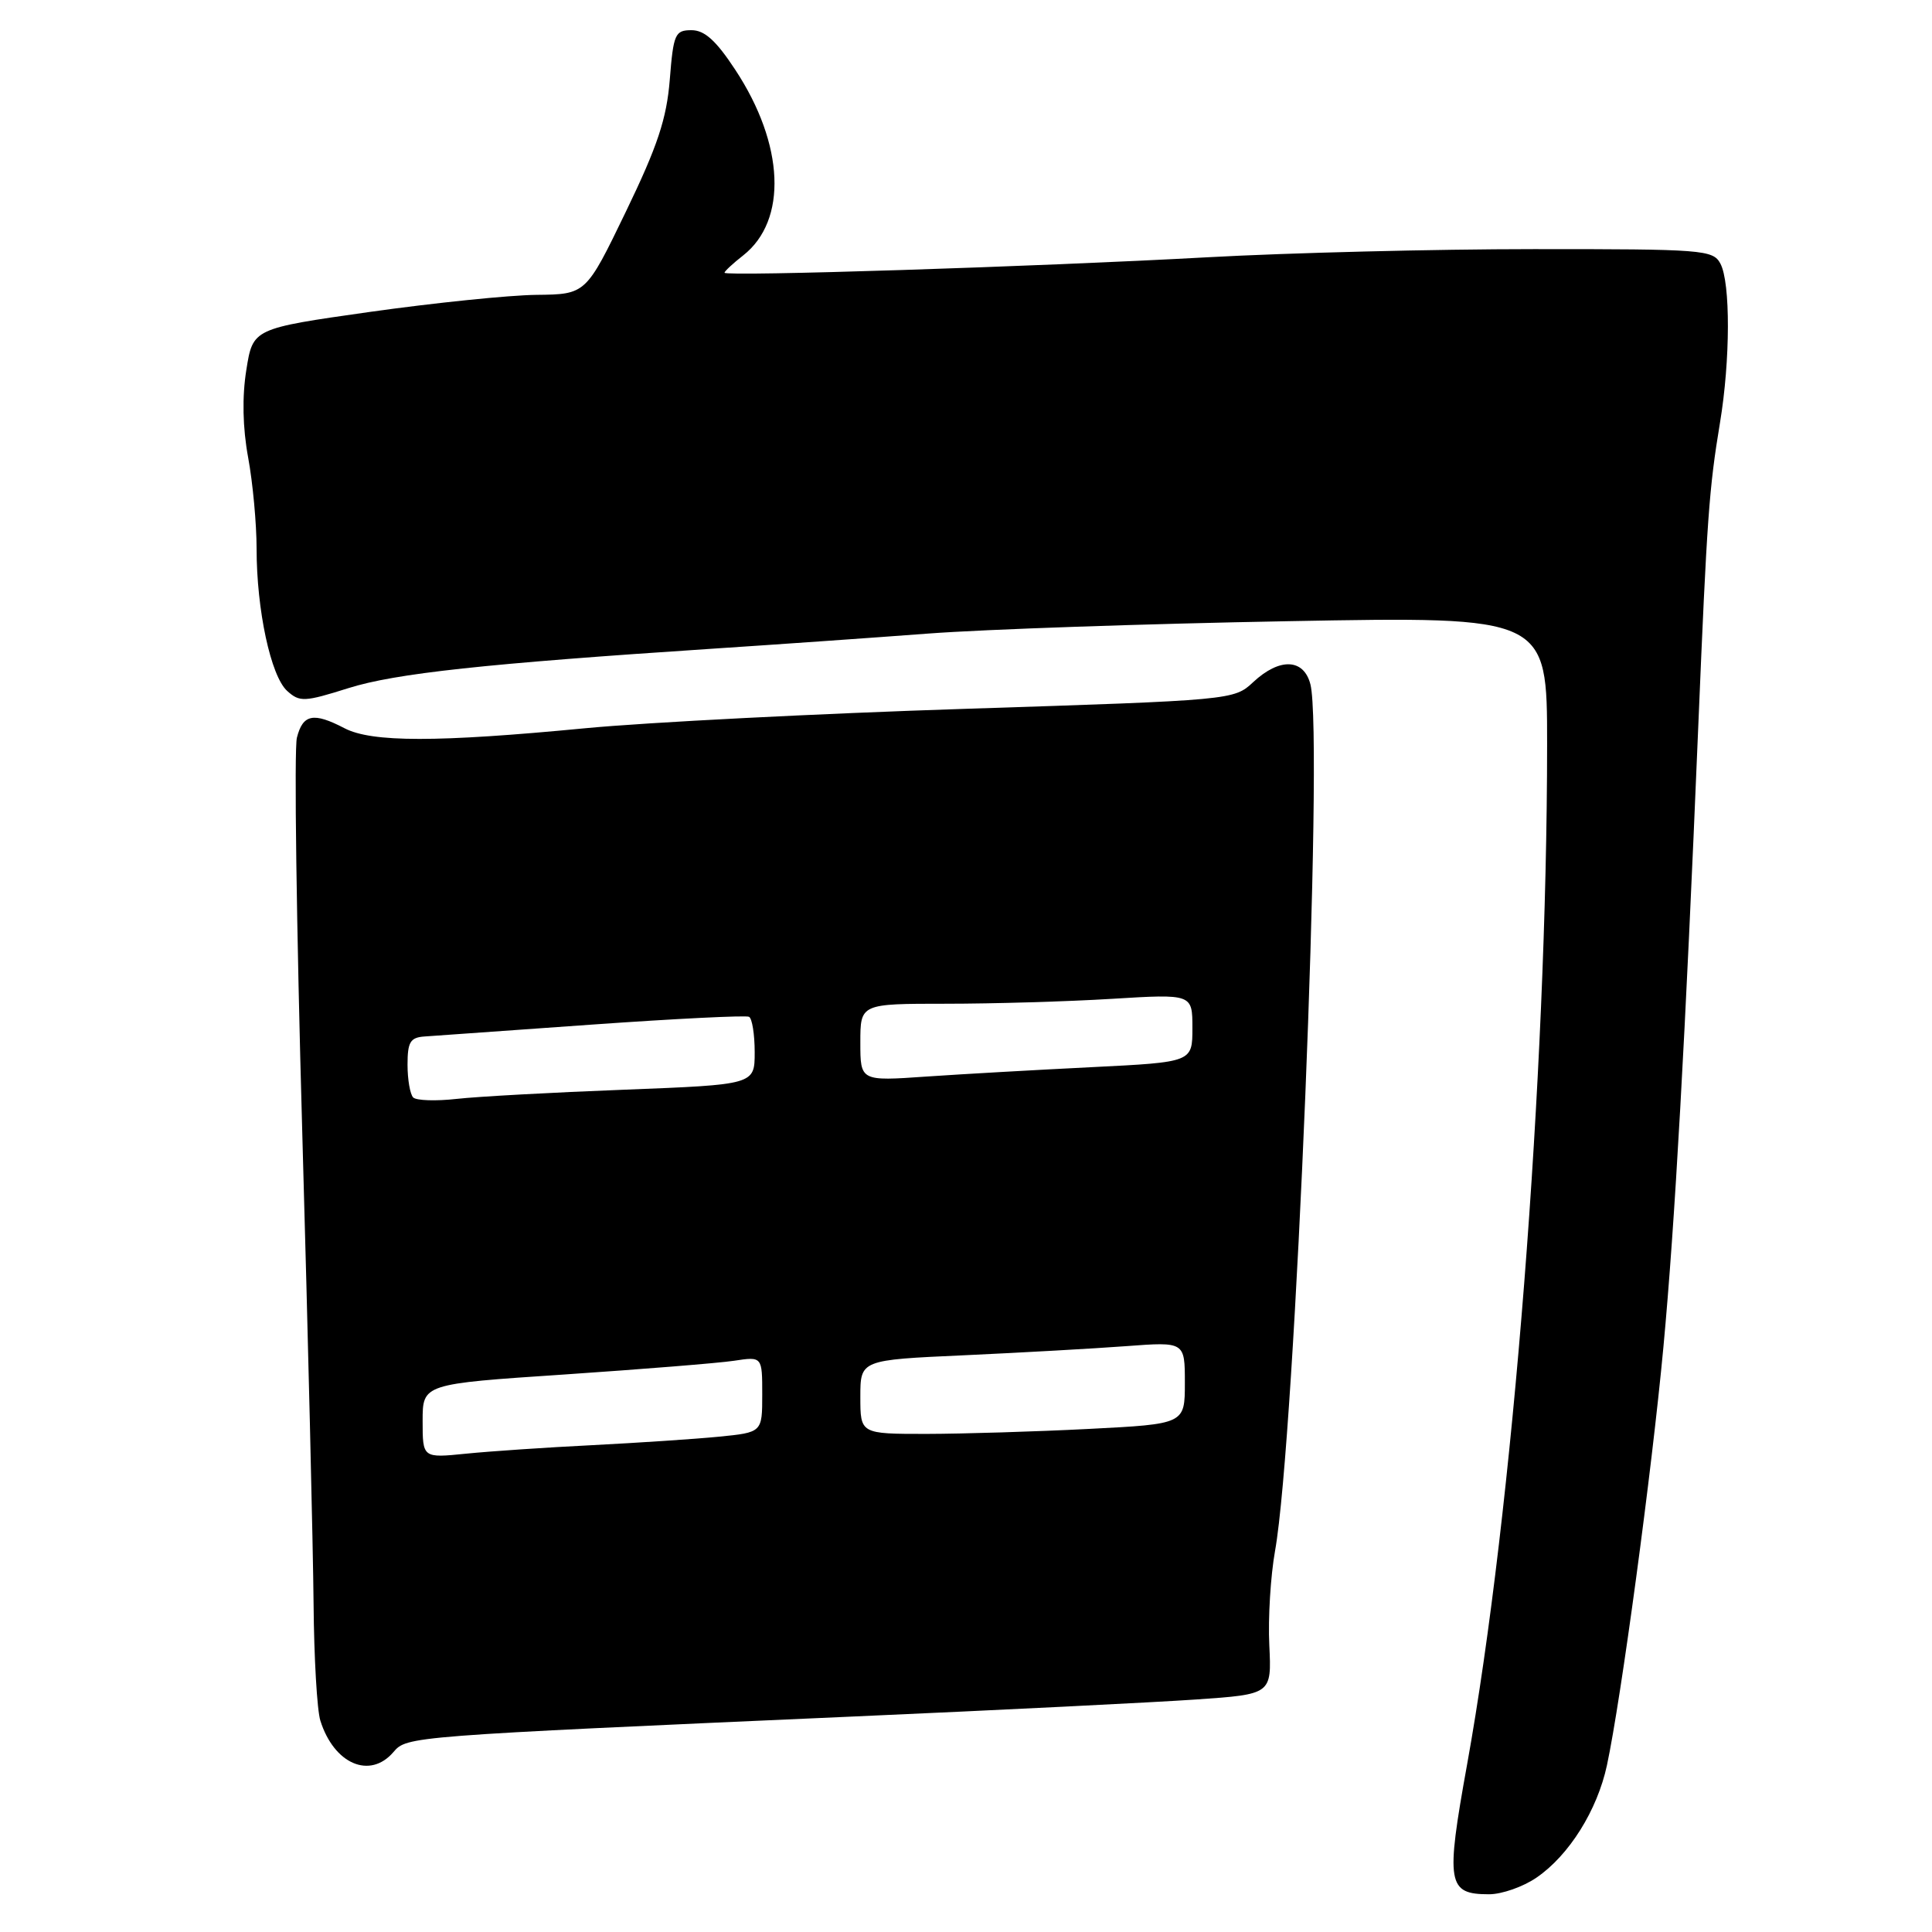 <?xml version="1.0" encoding="UTF-8" standalone="no"?>
<!DOCTYPE svg PUBLIC "-//W3C//DTD SVG 1.1//EN" "http://www.w3.org/Graphics/SVG/1.1/DTD/svg11.dtd" >
<svg xmlns="http://www.w3.org/2000/svg" xmlns:xlink="http://www.w3.org/1999/xlink" version="1.1" viewBox="0 0 256 256">
 <g >
 <path fill="currentColor"
d=" M 203.60 248.79 C 207.91 245.84 211.65 239.87 212.93 233.90 C 214.79 225.22 218.88 194.92 220.41 178.50 C 221.93 162.17 223.30 137.86 225.04 96.00 C 226.18 68.62 226.46 64.73 227.91 56.00 C 229.28 47.74 229.31 37.44 227.96 34.93 C 226.99 33.10 225.64 33.00 203.21 33.01 C 190.17 33.01 170.72 33.50 160.00 34.09 C 137.33 35.34 96.00 36.66 96.00 36.14 C 96.00 35.95 97.11 34.91 98.48 33.84 C 104.37 29.20 103.95 19.15 97.43 9.25 C 94.89 5.38 93.36 4.00 91.63 4.00 C 89.45 4.00 89.23 4.49 88.75 10.55 C 88.33 15.75 87.14 19.34 82.93 28.05 C 77.64 39.00 77.64 39.00 71.07 39.07 C 67.46 39.11 57.53 40.13 49.01 41.33 C 33.51 43.53 33.51 43.53 32.64 49.02 C 32.07 52.57 32.15 56.65 32.88 60.62 C 33.50 63.98 34.00 69.42 34.00 72.70 C 34.00 80.83 35.88 89.58 38.05 91.55 C 39.71 93.05 40.33 93.02 46.17 91.18 C 52.39 89.22 64.27 87.94 94.50 85.95 C 102.75 85.41 115.58 84.51 123.00 83.95 C 130.43 83.39 151.91 82.65 170.75 82.31 C 205.00 81.68 205.00 81.68 205.00 98.59 C 204.99 142.38 200.45 200.24 194.40 233.79 C 191.54 249.61 191.78 251.00 197.31 251.00 C 199.00 251.00 201.83 250.01 203.60 248.79 Z  M 52.13 232.16 C 53.92 230.07 54.06 230.06 113.00 227.45 C 132.53 226.59 153.00 225.57 158.50 225.19 C 168.50 224.50 168.50 224.50 168.19 218.00 C 168.01 214.43 168.36 208.80 168.95 205.50 C 171.62 190.64 175.41 97.76 173.64 90.69 C 172.77 87.25 169.55 87.12 166.05 90.39 C 163.51 92.76 163.29 92.78 128.00 93.92 C 108.47 94.55 85.75 95.71 77.50 96.50 C 57.91 98.38 49.24 98.38 45.64 96.49 C 41.53 94.35 40.13 94.63 39.34 97.75 C 38.96 99.26 39.28 122.77 40.05 150.00 C 40.82 177.23 41.49 205.35 41.55 212.50 C 41.61 219.65 42.01 226.62 42.45 228.00 C 44.26 233.75 49.02 235.79 52.13 232.16 Z  M 56.00 188.29 C 56.00 183.38 56.00 183.38 74.75 182.13 C 85.06 181.43 95.19 180.62 97.25 180.31 C 101.00 179.74 101.00 179.74 101.00 184.77 C 101.00 189.80 101.00 189.80 95.25 190.37 C 92.09 190.68 84.55 191.18 78.50 191.49 C 72.45 191.79 64.91 192.30 61.75 192.62 C 56.00 193.20 56.00 193.20 56.00 188.29 Z  M 114.00 185.10 C 114.00 180.20 114.00 180.20 127.75 179.58 C 135.31 179.23 144.99 178.69 149.25 178.37 C 157.00 177.79 157.00 177.79 157.00 183.24 C 157.00 188.69 157.00 188.69 144.25 189.34 C 137.24 189.70 127.56 189.99 122.75 190.00 C 114.00 190.00 114.00 190.00 114.00 185.10 Z  M 54.75 145.42 C 54.34 145.00 54.00 143.05 54.00 141.08 C 54.00 138.08 54.36 137.47 56.25 137.34 C 57.49 137.25 67.50 136.54 78.50 135.76 C 89.50 134.98 98.84 134.52 99.25 134.73 C 99.66 134.94 100.00 137.05 100.00 139.42 C 100.00 143.72 100.00 143.72 82.75 144.39 C 73.26 144.75 63.25 145.30 60.50 145.61 C 57.75 145.92 55.16 145.83 54.75 145.42 Z  M 114.00 138.13 C 114.00 133.00 114.00 133.00 125.34 133.00 C 131.58 133.00 141.48 132.71 147.34 132.35 C 158.00 131.70 158.00 131.70 158.00 136.22 C 158.00 140.74 158.00 140.74 144.75 141.40 C 137.46 141.76 127.56 142.32 122.75 142.65 C 114.00 143.26 114.00 143.26 114.00 138.13 Z "/>
</g>
</svg>